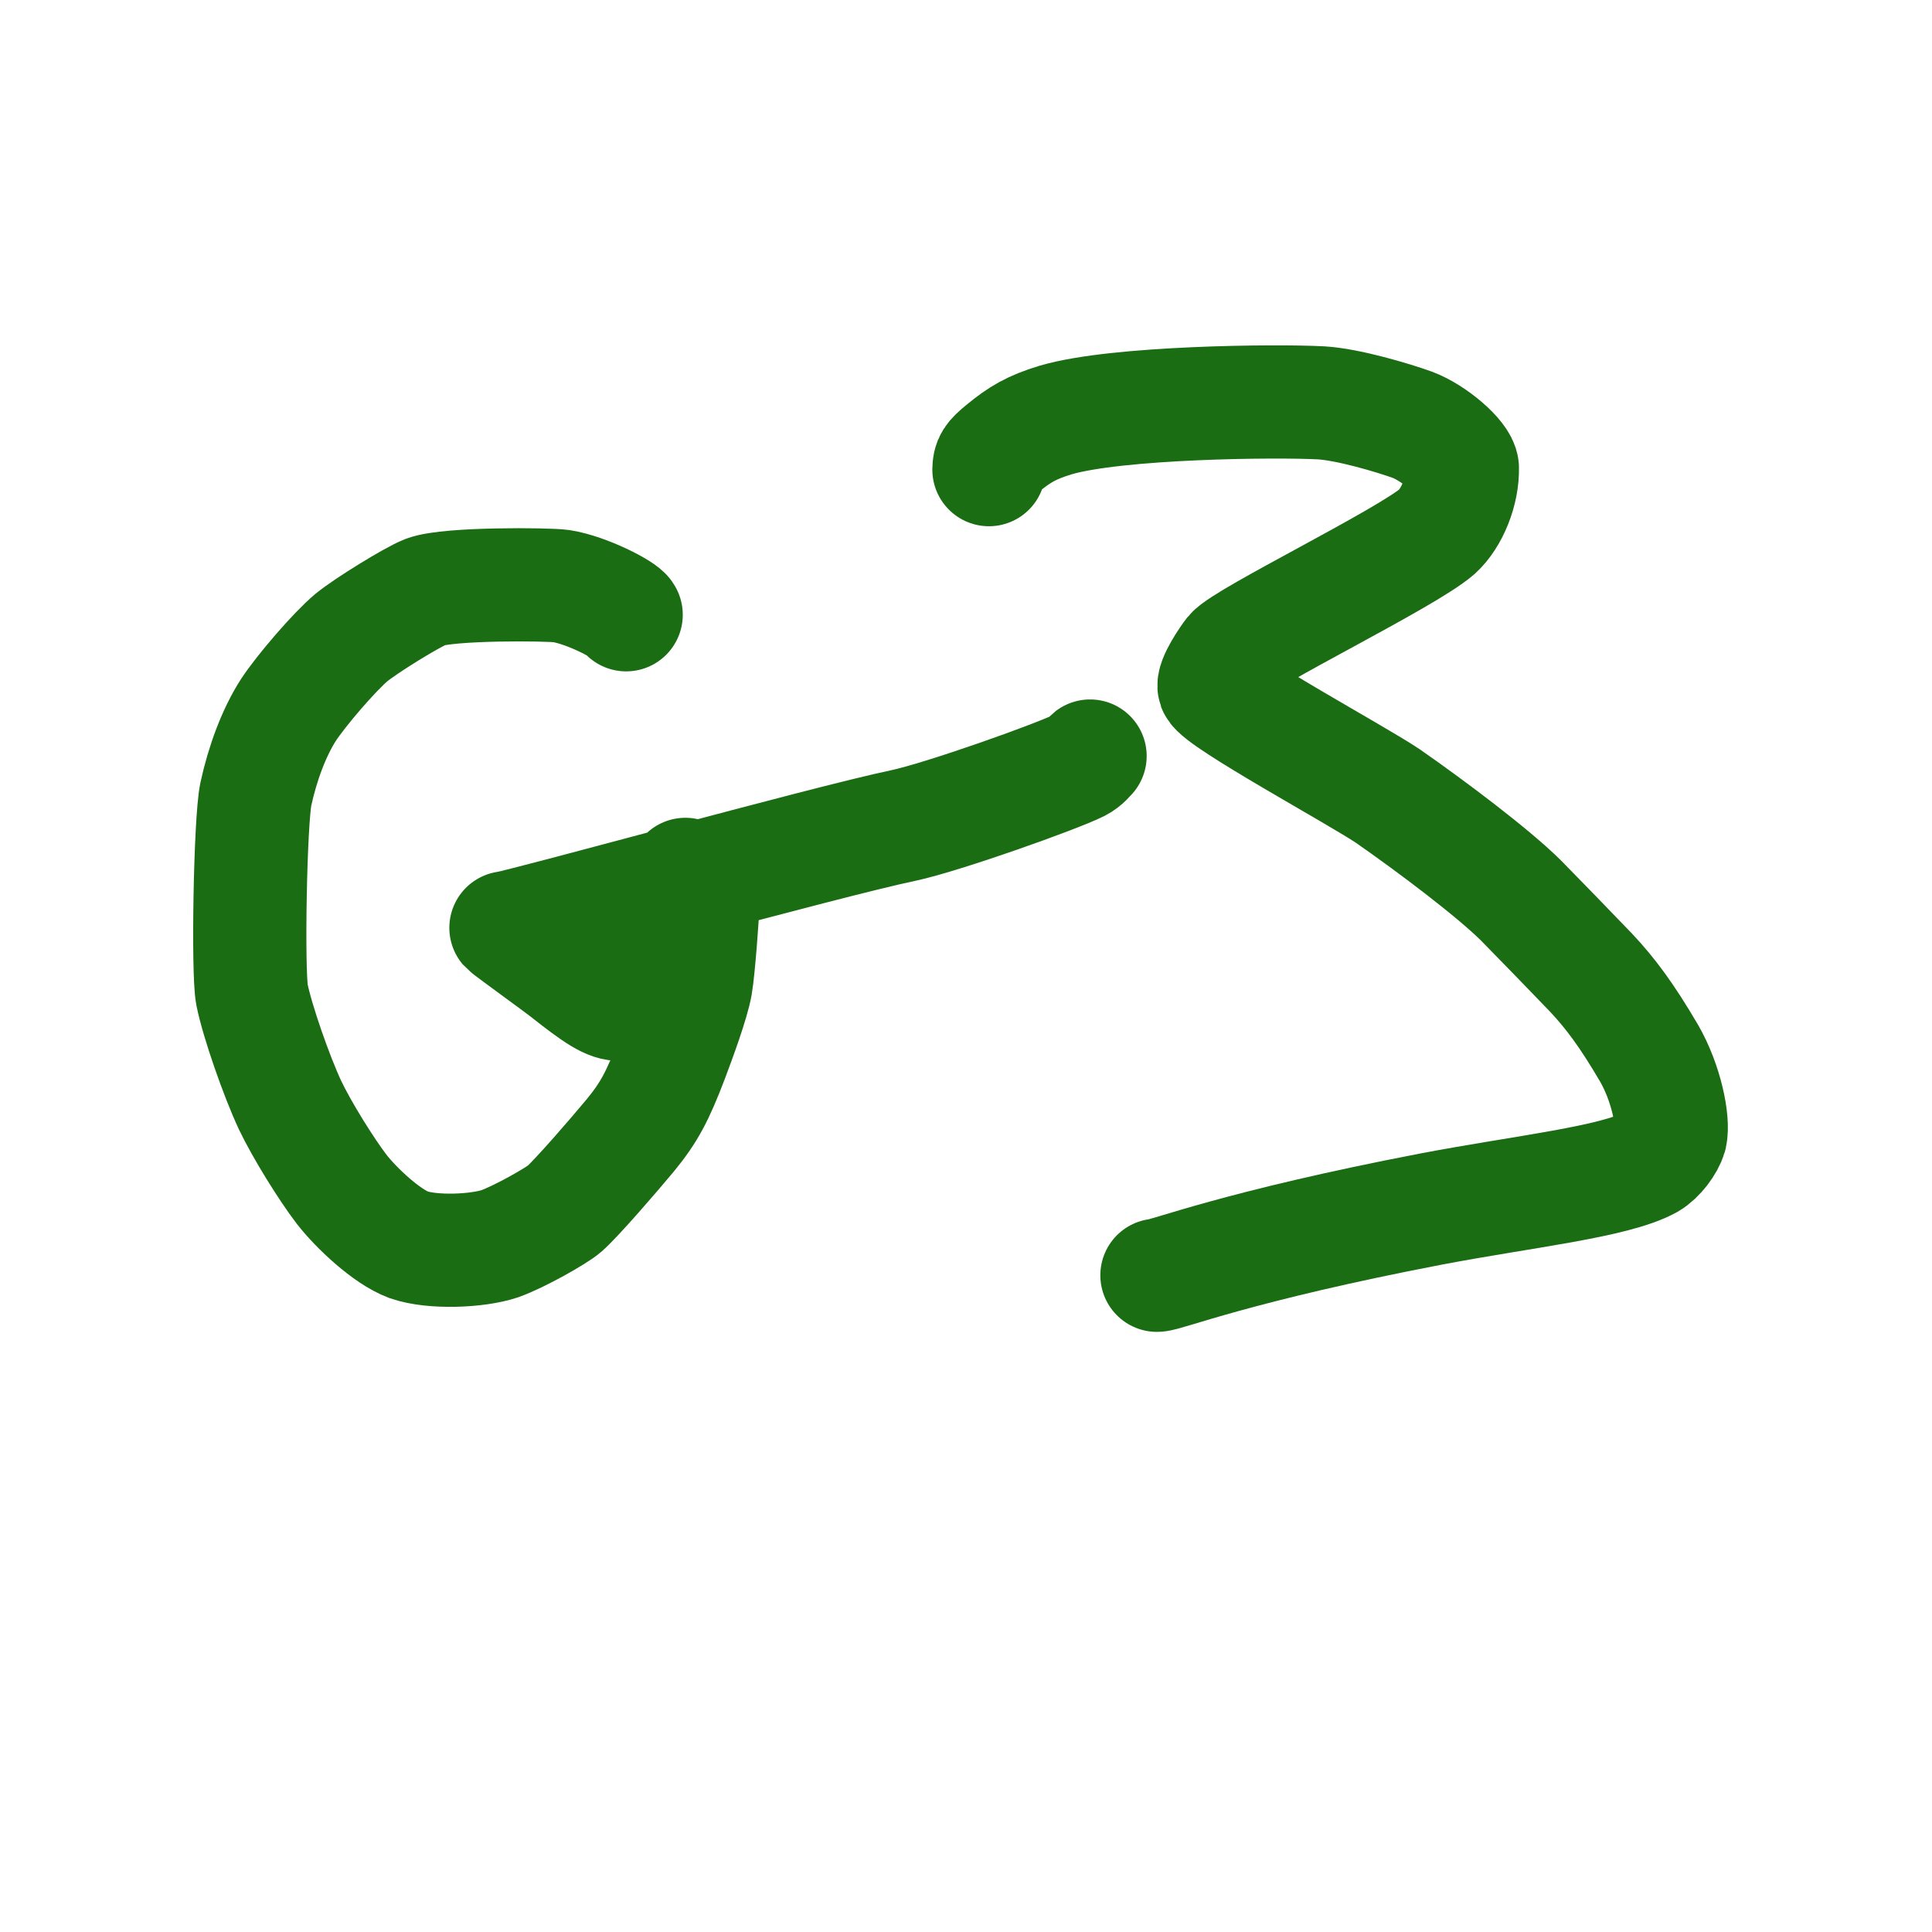 <?xml version="1.0" encoding="UTF-8" standalone="no"?>
<!DOCTYPE svg PUBLIC "-//W3C//DTD SVG 1.1//EN" "http://www.w3.org/Graphics/SVG/1.1/DTD/svg11.dtd">
<svg width="256.00" height="256.00" viewBox="0.00 0.00 256.00 256.00" xmlns="http://www.w3.org/2000/svg" xmlns:xlink="http://www.w3.org/1999/xlink">
<g stroke-linecap="round" id="Layer_3">
<path d="M82.97,81.46 C82.71,80.76 77.72,78.18 74.37,77.66 C72.65,77.41 59.48,77.28 56.41,78.42 C54.60,79.12 48.41,82.95 46.55,84.49 C44.33,86.35 39.90,91.50 38.20,94.10 C36.30,97.07 34.80,101.10 33.90,105.23 C33.15,108.82 32.81,128.75 33.39,131.80 C34.11,135.36 36.65,142.63 38.45,146.47 C40.03,149.78 43.26,154.96 45.28,157.60 C47.24,160.11 51.24,163.86 54.14,164.94 C57.32,166.05 63.28,165.79 66.23,164.80 C68.79,163.89 73.75,161.09 74.80,160.17 C76.46,158.70 81.29,153.12 83.54,150.41 C86.02,147.39 87.15,145.22 89.00,140.38 C90.00,137.73 91.79,132.89 92.21,130.52 C92.59,128.33 93.12,120.81 93.09,120.41 C92.82,116.75 91.61,115.98 90.82,115.86 C90.82,115.86 82.21,133.06 82.21,133.06 C80.73,133.17 78.94,131.97 74.88,128.76 C74.09,128.13 67.21,123.14 67.04,122.94 C68.74,122.81 109.36,111.55 119.63,109.40 C124.99,108.26 140.06,102.88 142.93,101.44 C143.90,100.94 144.24,100.33 144.44,100.18" fill="none" stroke="rgb(26, 109, 18)" stroke-width="15.00" stroke-opacity="1.00" stroke-linejoin="round"/>
<path d="M131.04,62.23 C131.06,61.09 131.30,60.69 132.81,59.45 C135.09,57.57 136.69,56.62 139.89,55.65 C148.04,53.26 169.16,53.06 175.05,53.38 C178.64,53.59 184.54,55.35 187.13,56.28 C190.01,57.35 193.66,60.52 193.77,61.98 C193.85,65.06 192.40,68.64 190.41,70.45 C186.32,74.00 164.85,84.44 163.16,86.52 C162.60,87.23 160.58,90.19 160.89,91.07 C161.62,92.87 179.86,102.75 183.91,105.49 C189.76,109.56 197.82,115.64 201.51,119.29 C203.76,121.58 208.42,126.37 210.82,128.88 C213.43,131.66 215.58,134.56 218.52,139.57 C220.77,143.48 221.80,148.55 221.35,150.52 C221.01,151.68 219.78,153.36 218.56,154.06 C213.93,156.62 201.84,157.88 189.71,160.19 C163.92,165.14 154.47,169.00 153.30,168.98" fill="none" stroke="rgb(26, 109, 18)" stroke-width="15.00" stroke-opacity="1.00" stroke-linejoin="round"/>
</g>
</svg>

